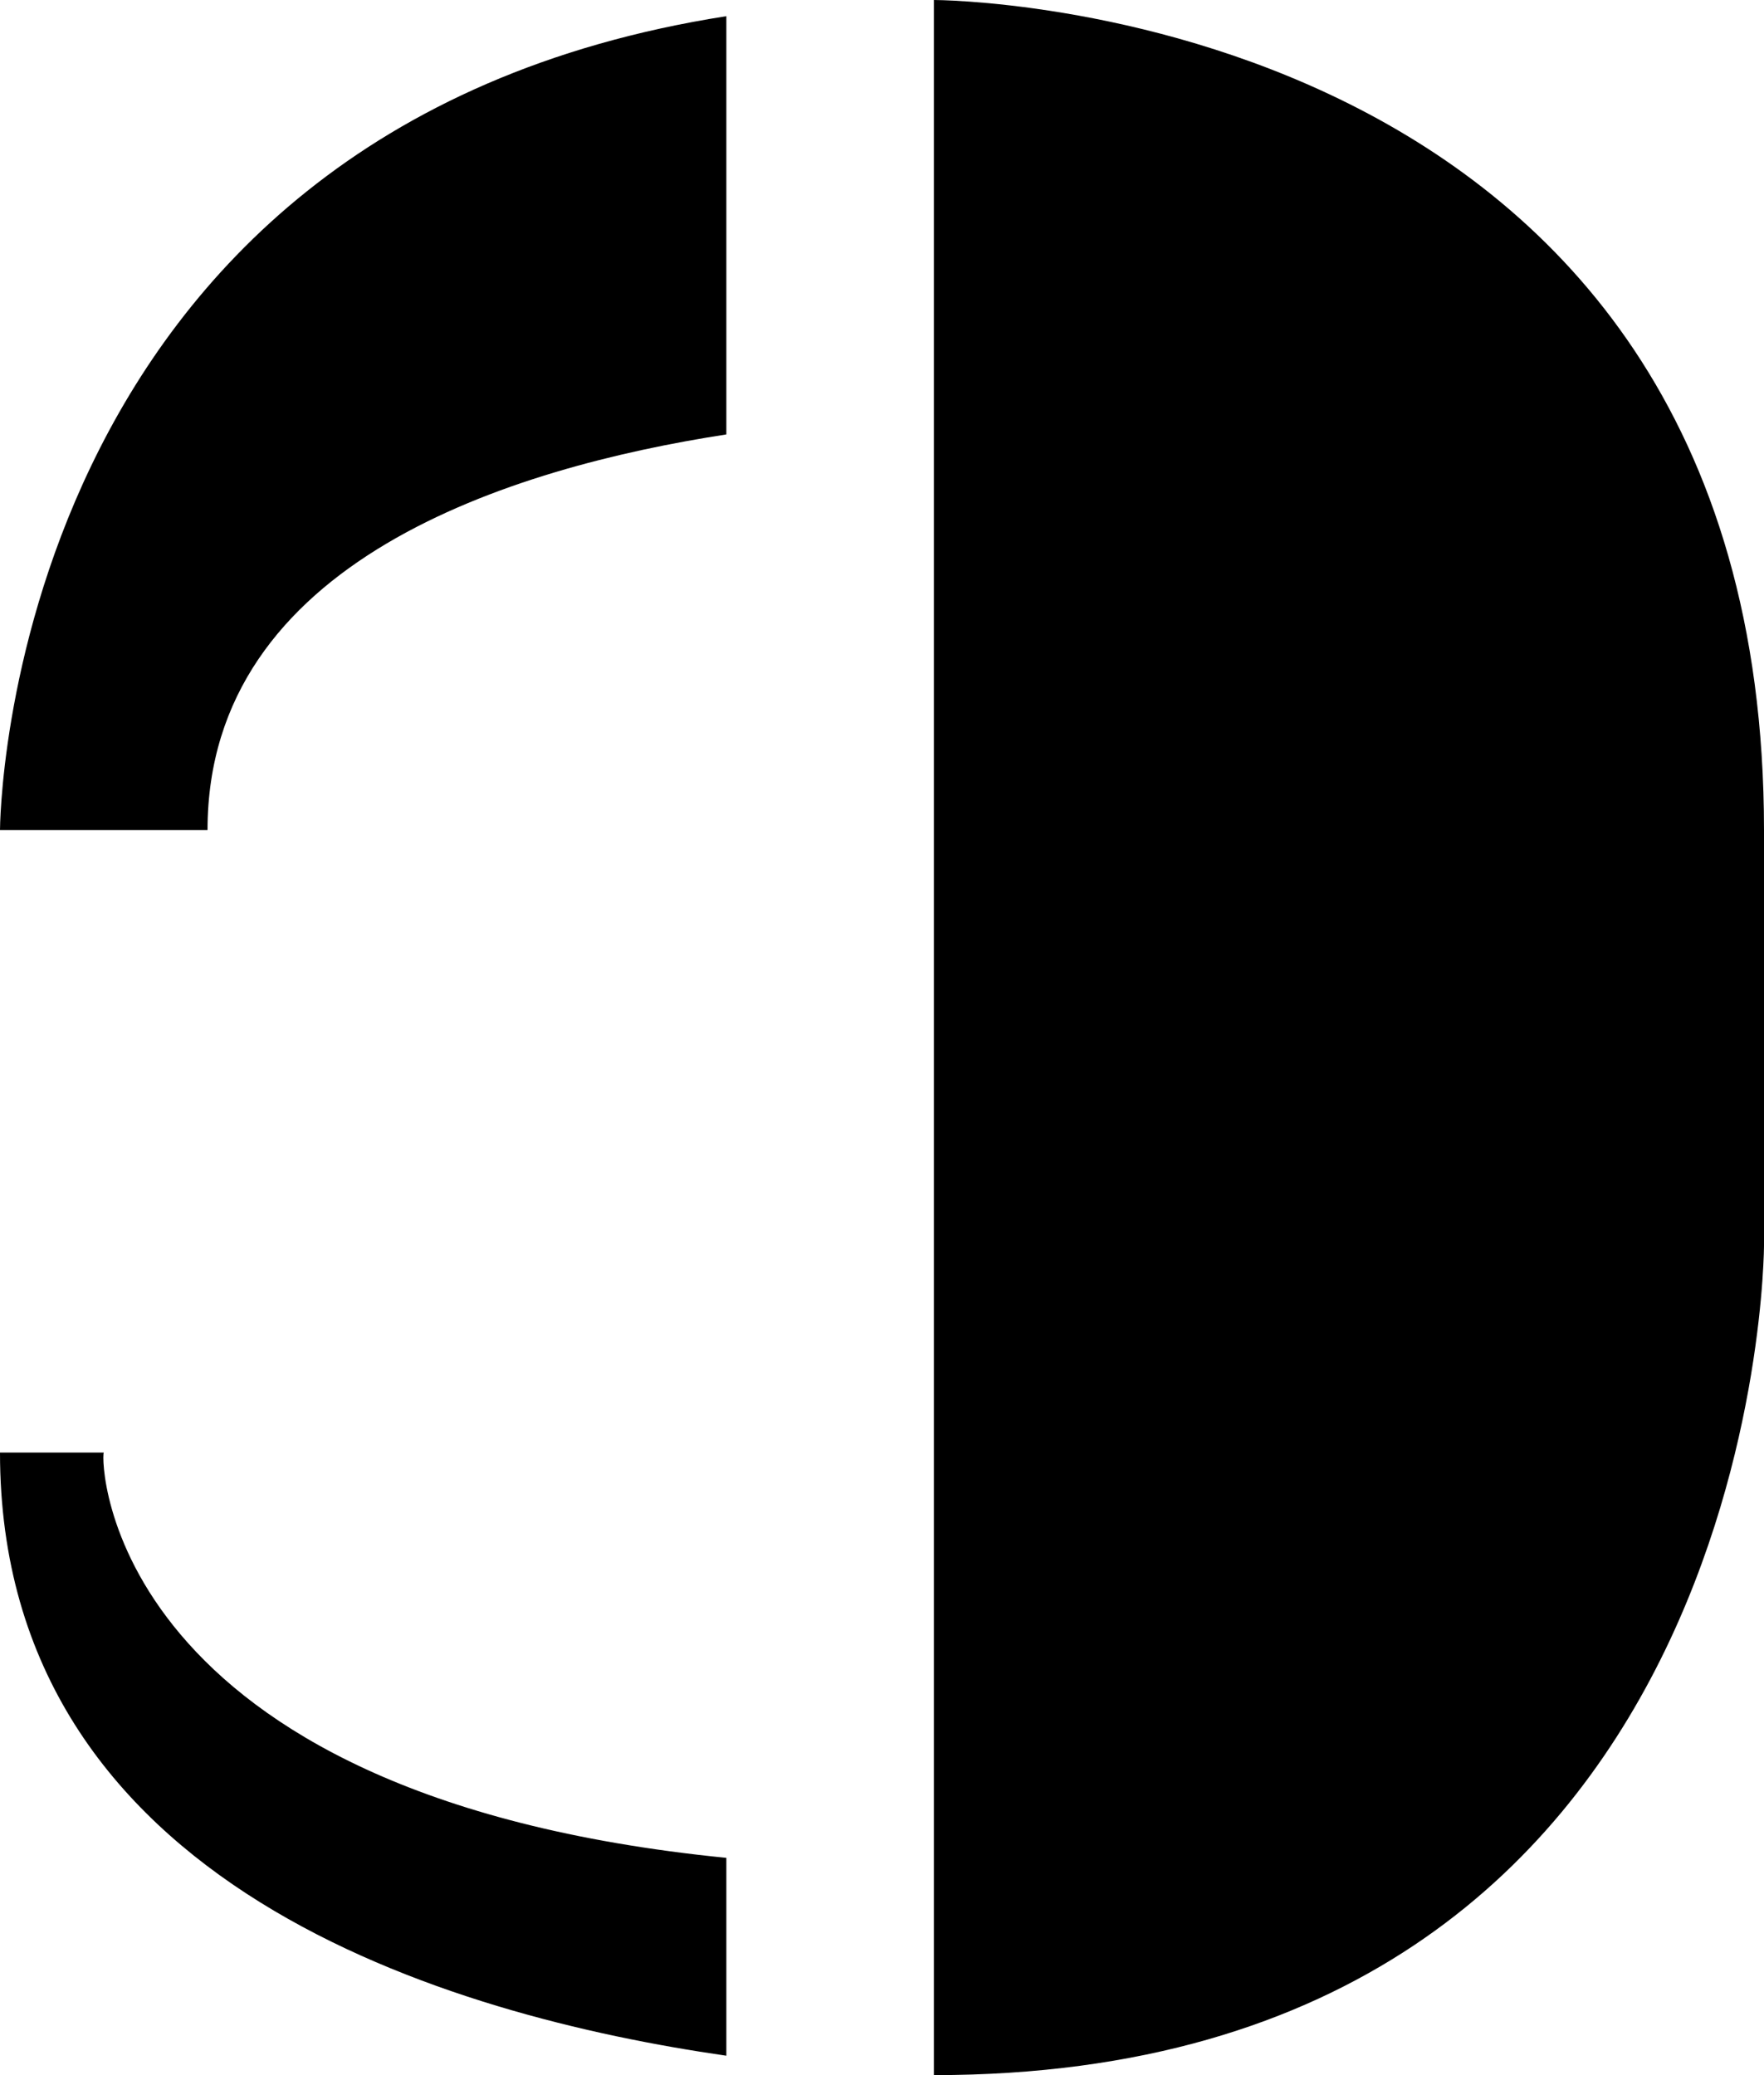 <svg xmlns="http://www.w3.org/2000/svg" width="17" height="20" version="1.0"><path d="M9 0v20c8 0 8-8 8-8V8c0-8-8-8-8-8zM7 .156C.012 1.25 0 8 0 8h2c0-2.597 2.93-3.493 5-3.813V.157zM0 14c0 4.19 4.352 5.431 7 5.813v-1.907C1.01 17.31.966 14.066 1 14H0z"/></svg>
